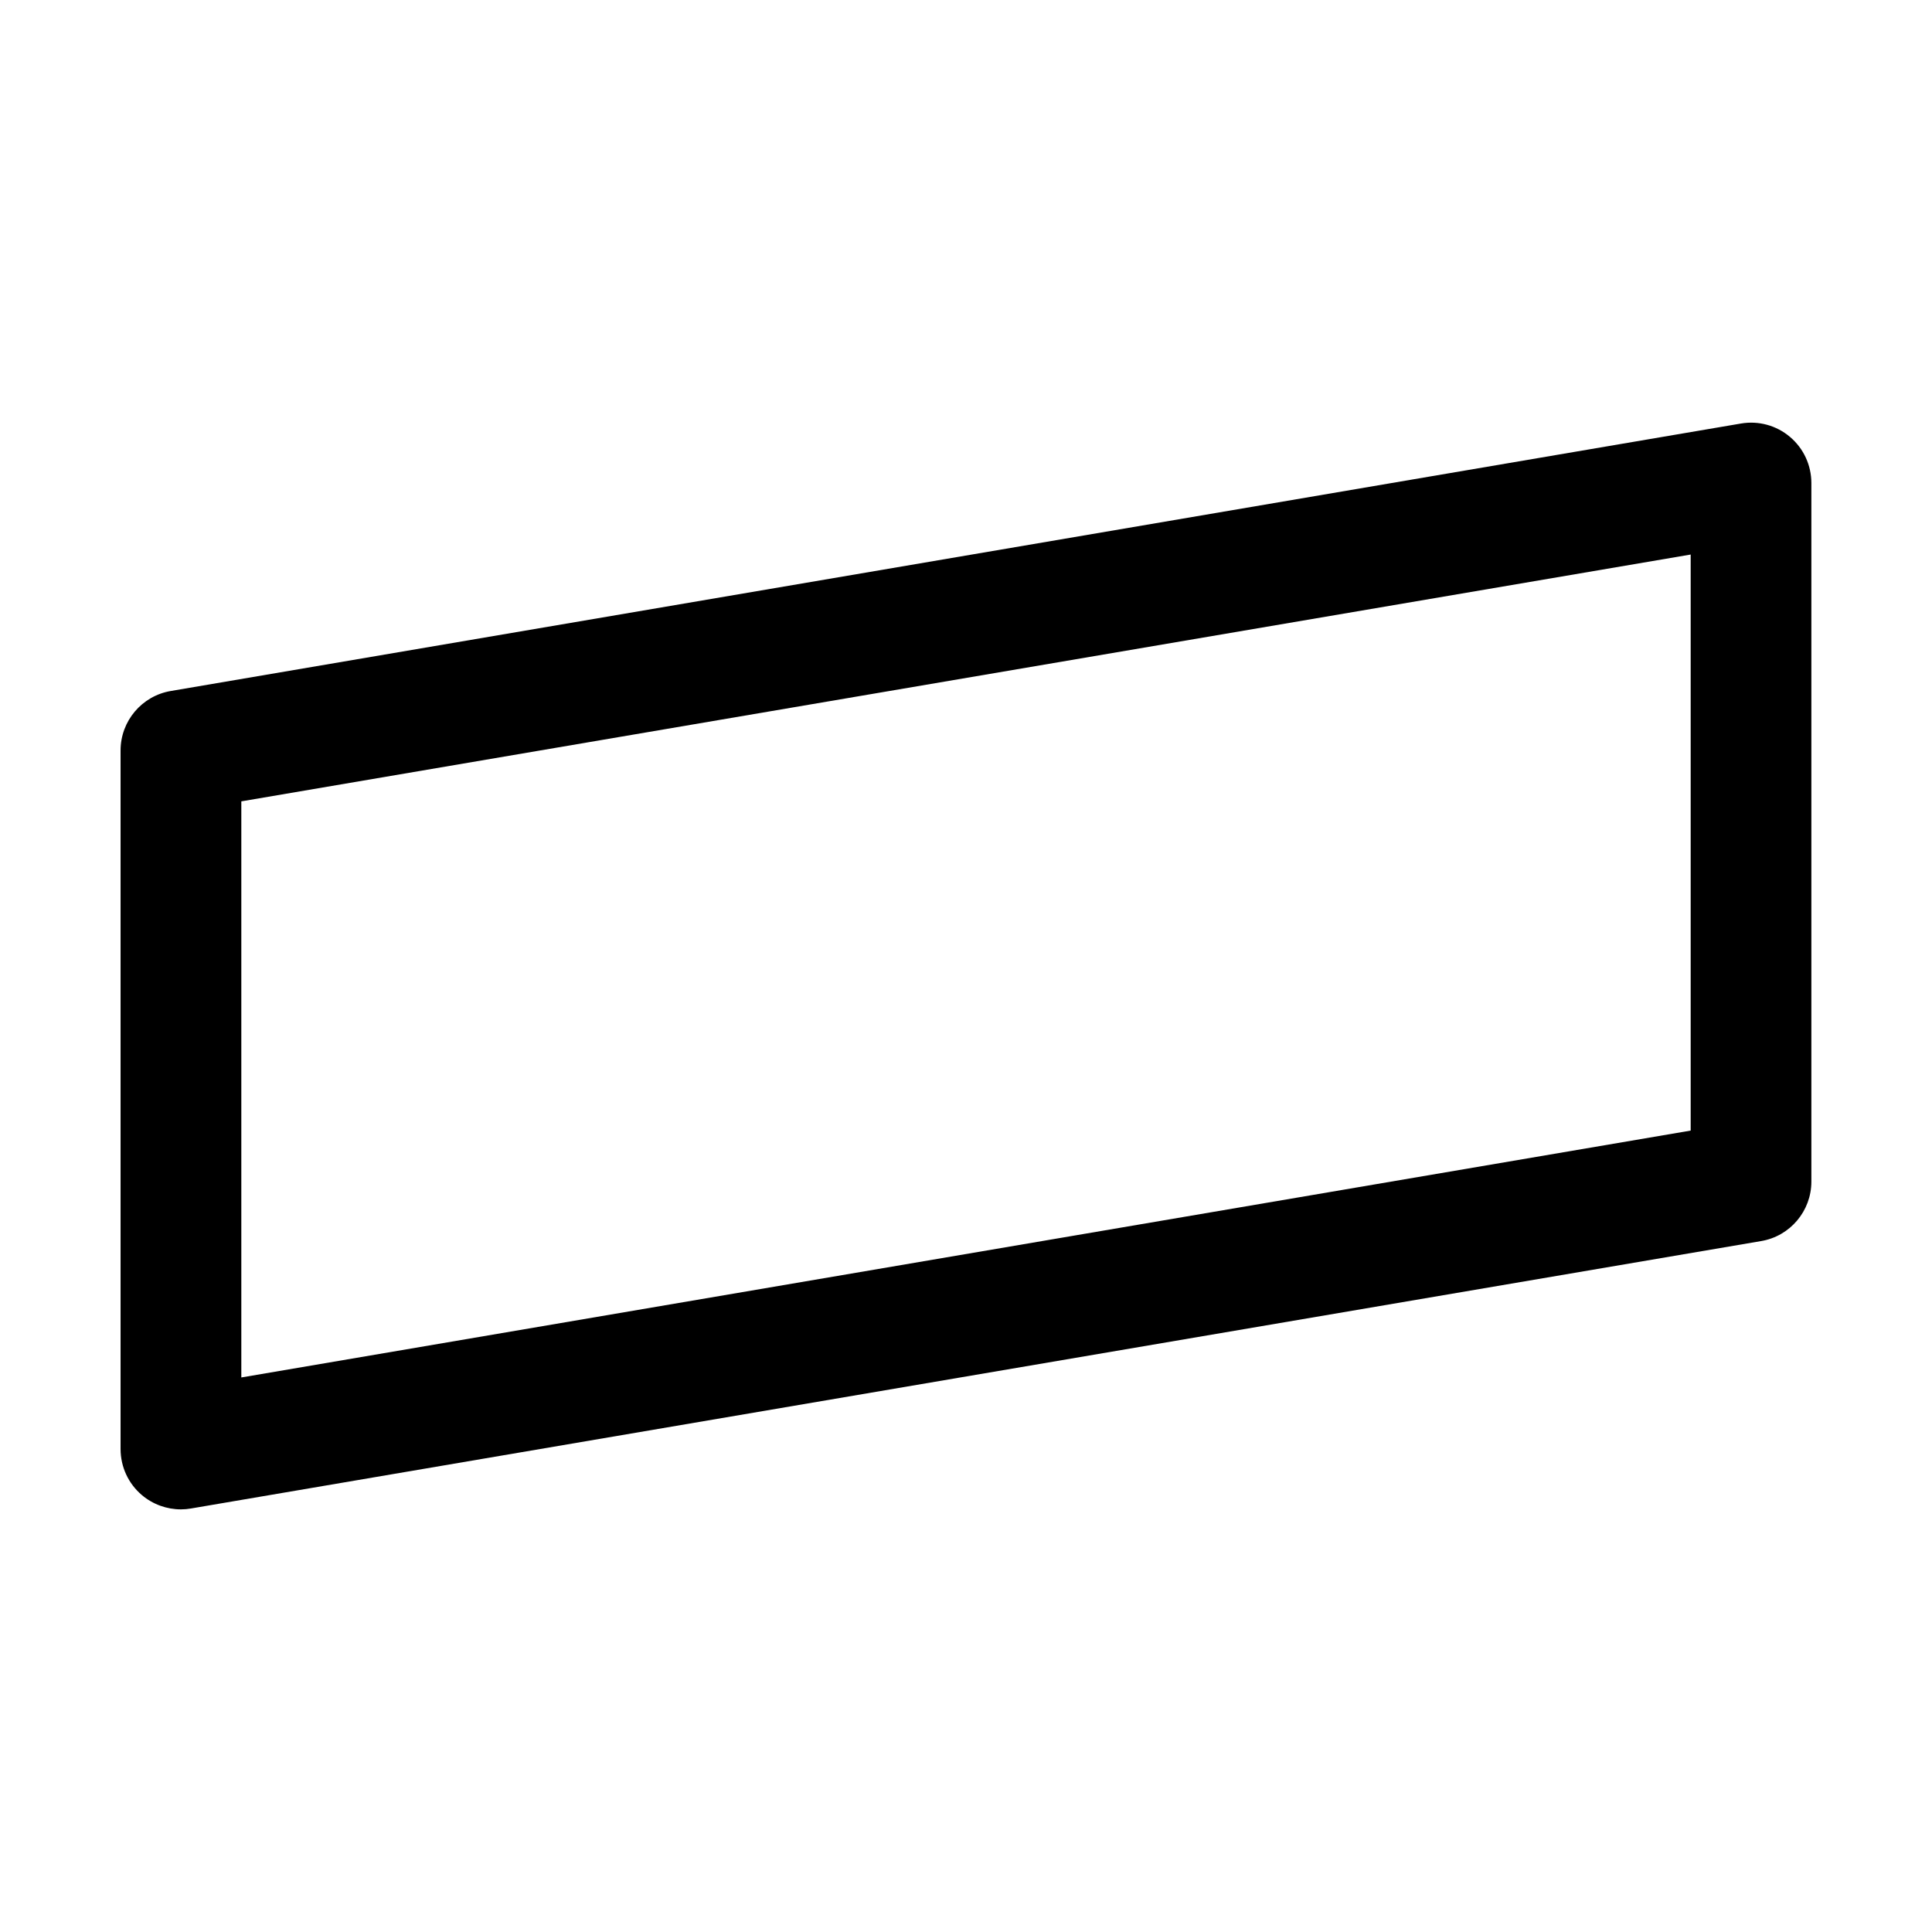 <?xml version="1.0" encoding="UTF-8"?><svg id="Calque_1" xmlns="http://www.w3.org/2000/svg" viewBox="0 0 32 32"><path d="M2.997,25c-.234,0-.463-.082-.645-.235-.226-.19-.355-.47-.355-.765V12.43c0-.487,.352-.904,.832-.985L28.835,7.015c.291-.05,.588,.031,.812,.221,.226,.19,.355,.47,.355,.765v11.57c0,.487-.352,.904-.832,.985L3.165,24.985c-.056,.01-.112,.015-.168,.015Zm1-11.727v9.542l24.006-4.089V9.185L3.997,13.273Zm25.006,6.297h0Z"/></svg>